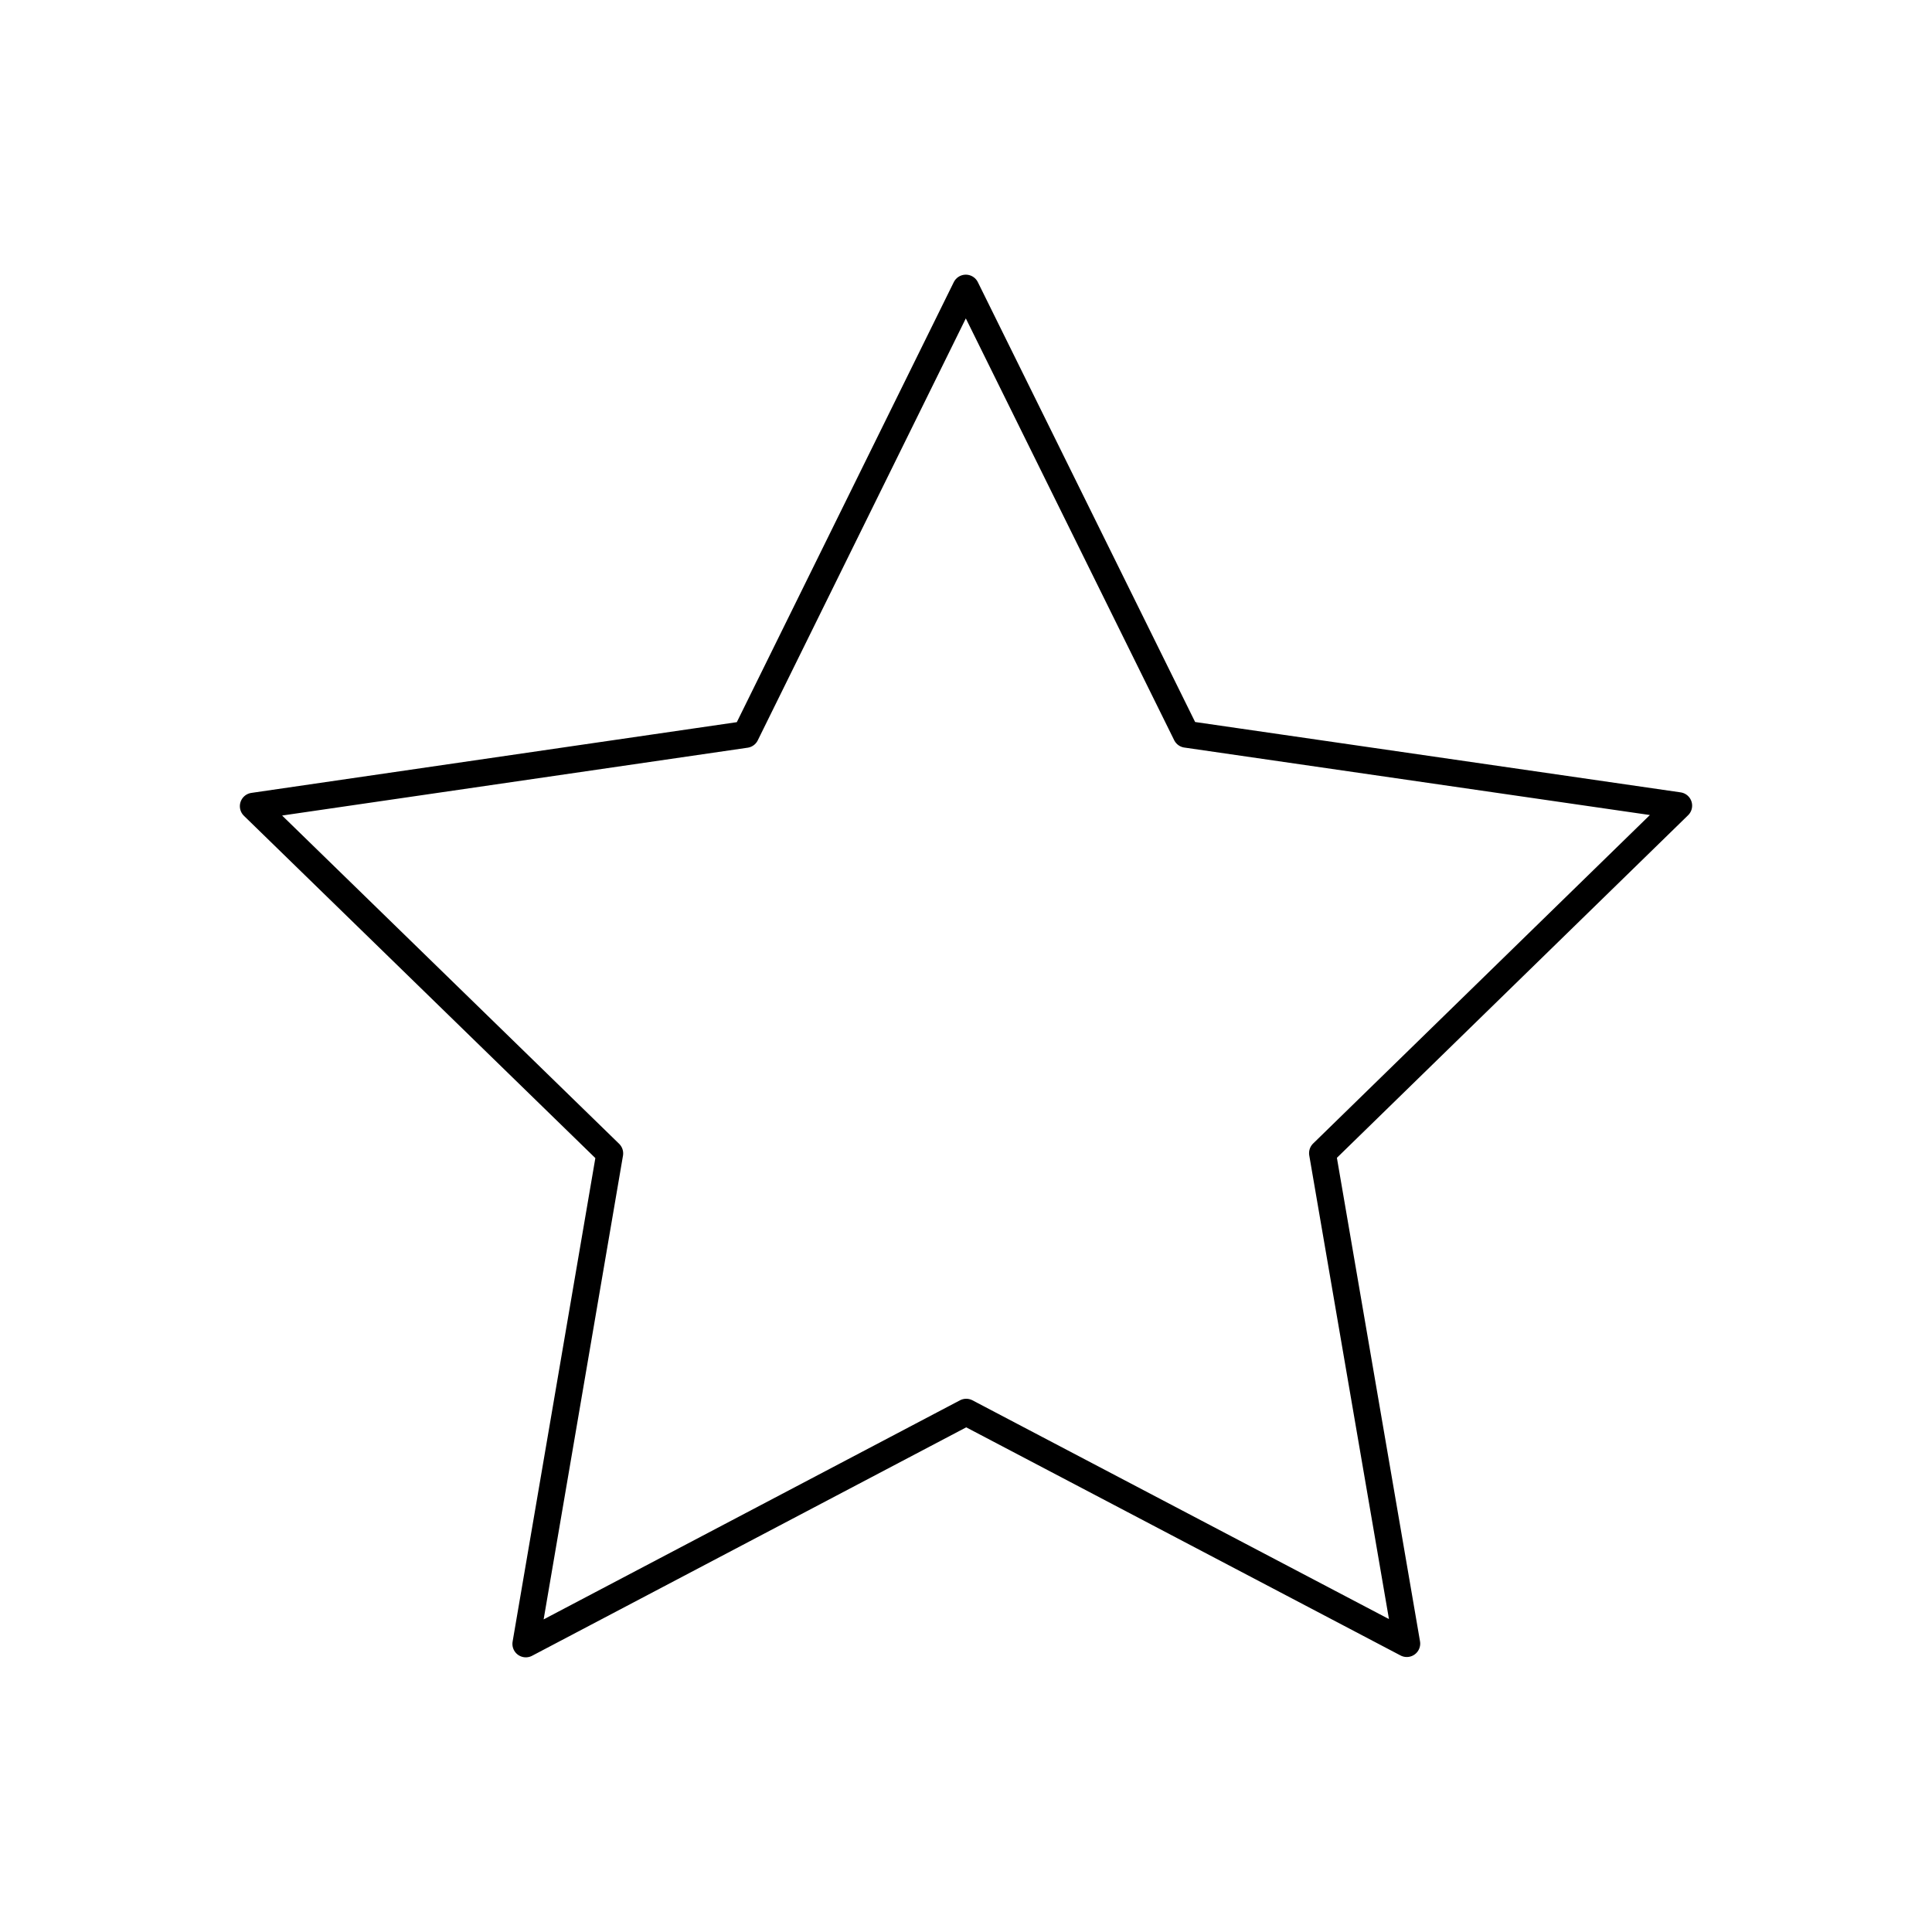 <svg id="emoji" viewBox="0 0 72 72" xmlns="http://www.w3.org/2000/svg">
  <g id="line">
    <polygon fill="none" stroke="#000000" stroke-linecap="round" stroke-linejoin="round"
      stroke-miterlimit="10" stroke-width="1" vector-effect="non-scaling-stroke"
      points="35.993,10.736 27.791,27.37 9.439,30.044 22.724,42.984 19.596,61.264 36.008,52.628 52.427,61.252 49.285,42.974 62.561,30.024 44.207,27.364" />
  </g>
</svg>